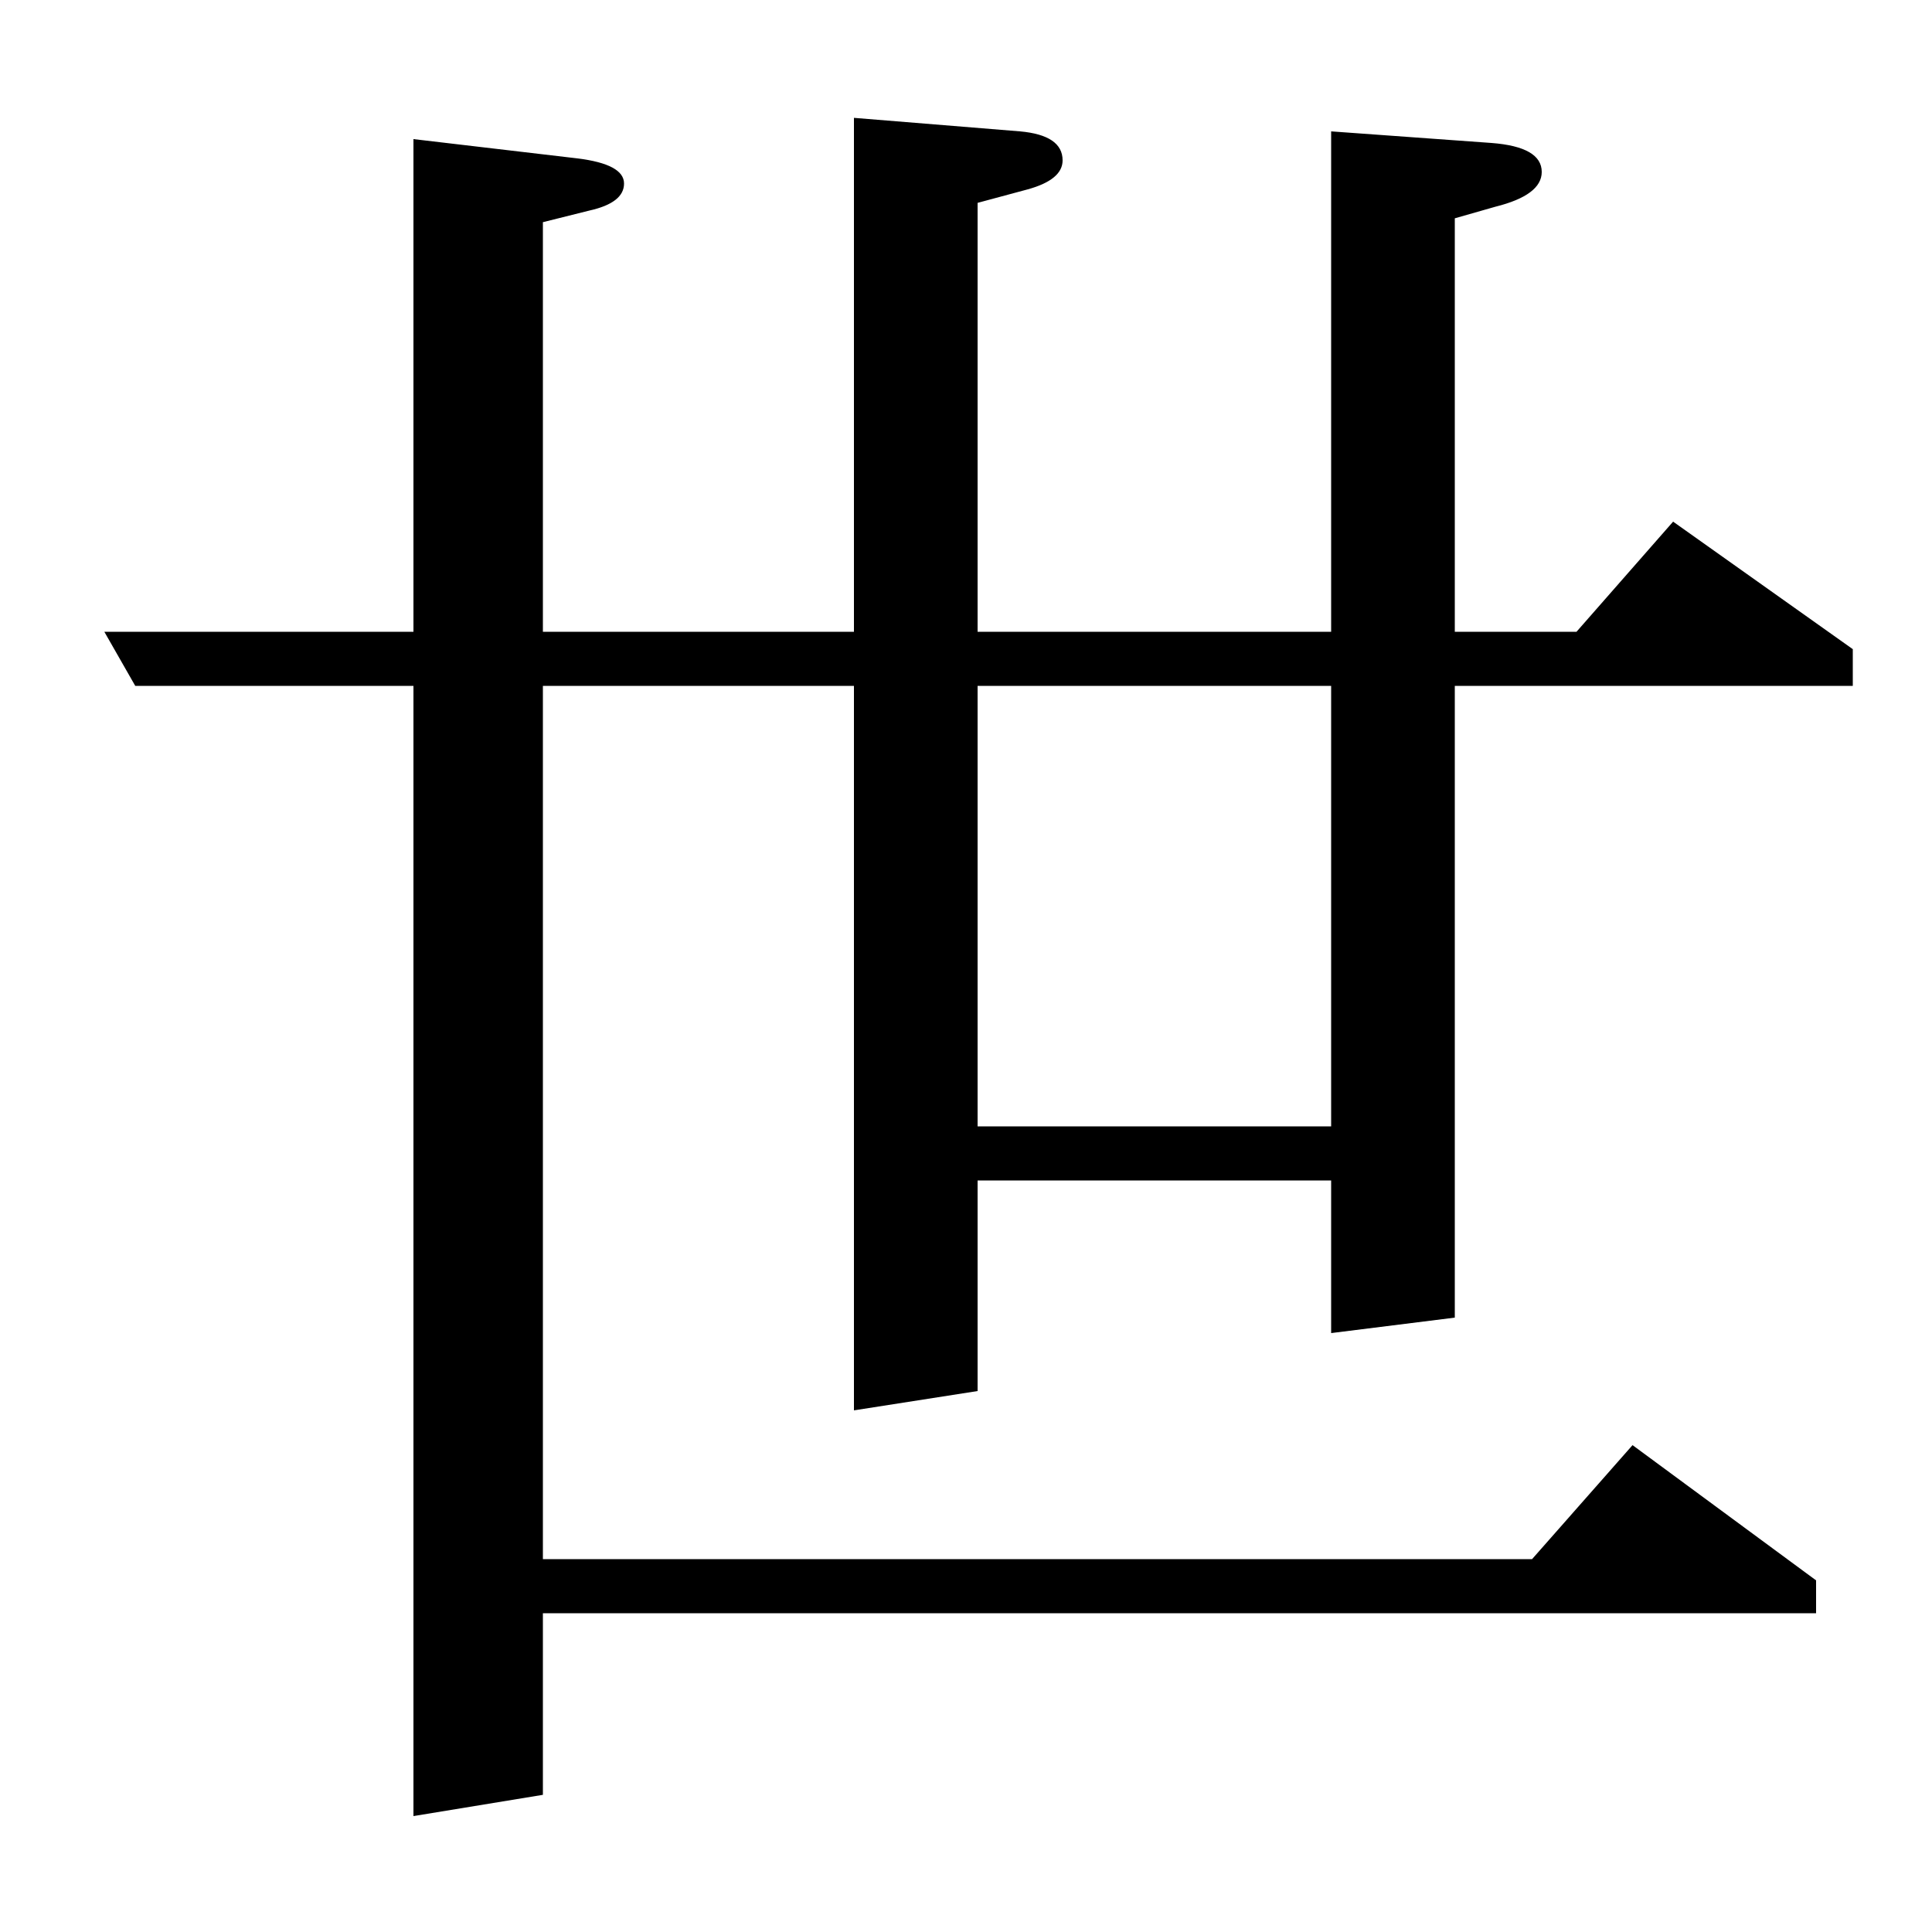 <?xml version="1.0" standalone="no"?>
<!DOCTYPE svg PUBLIC "-//W3C//DTD SVG 1.1//EN" "http://www.w3.org/Graphics/SVG/1.1/DTD/svg11.dtd" >
<svg xmlns="http://www.w3.org/2000/svg" xmlns:xlink="http://www.w3.org/1999/xlink" version="1.1" viewBox="0 -120 1000 1000">
  <g transform="matrix(1 0 0 -1 0 880)">
   <path fill="currentColor"
d="M70 645l-16 28h160v255l85 -10q24 -3 24 -13t-18 -14l-24 -6v-212h161v266l86 -7q22 -2 22 -15q0 -10 -18 -15l-26 -7v-222h183v259l83 -6q26 -2 26 -15q0 -12 -24 -18l-21 -6v-214h63l50 57l93 -66v-19h-206v-327l-64 -8v79h-183v-109l-64 -10v375h-161v-452h512l52 59
l95 -70v-17h-659v-94l-67 -11v585h-144zM506 417h183v228h-183v-228z" />
  </g>

</svg>
